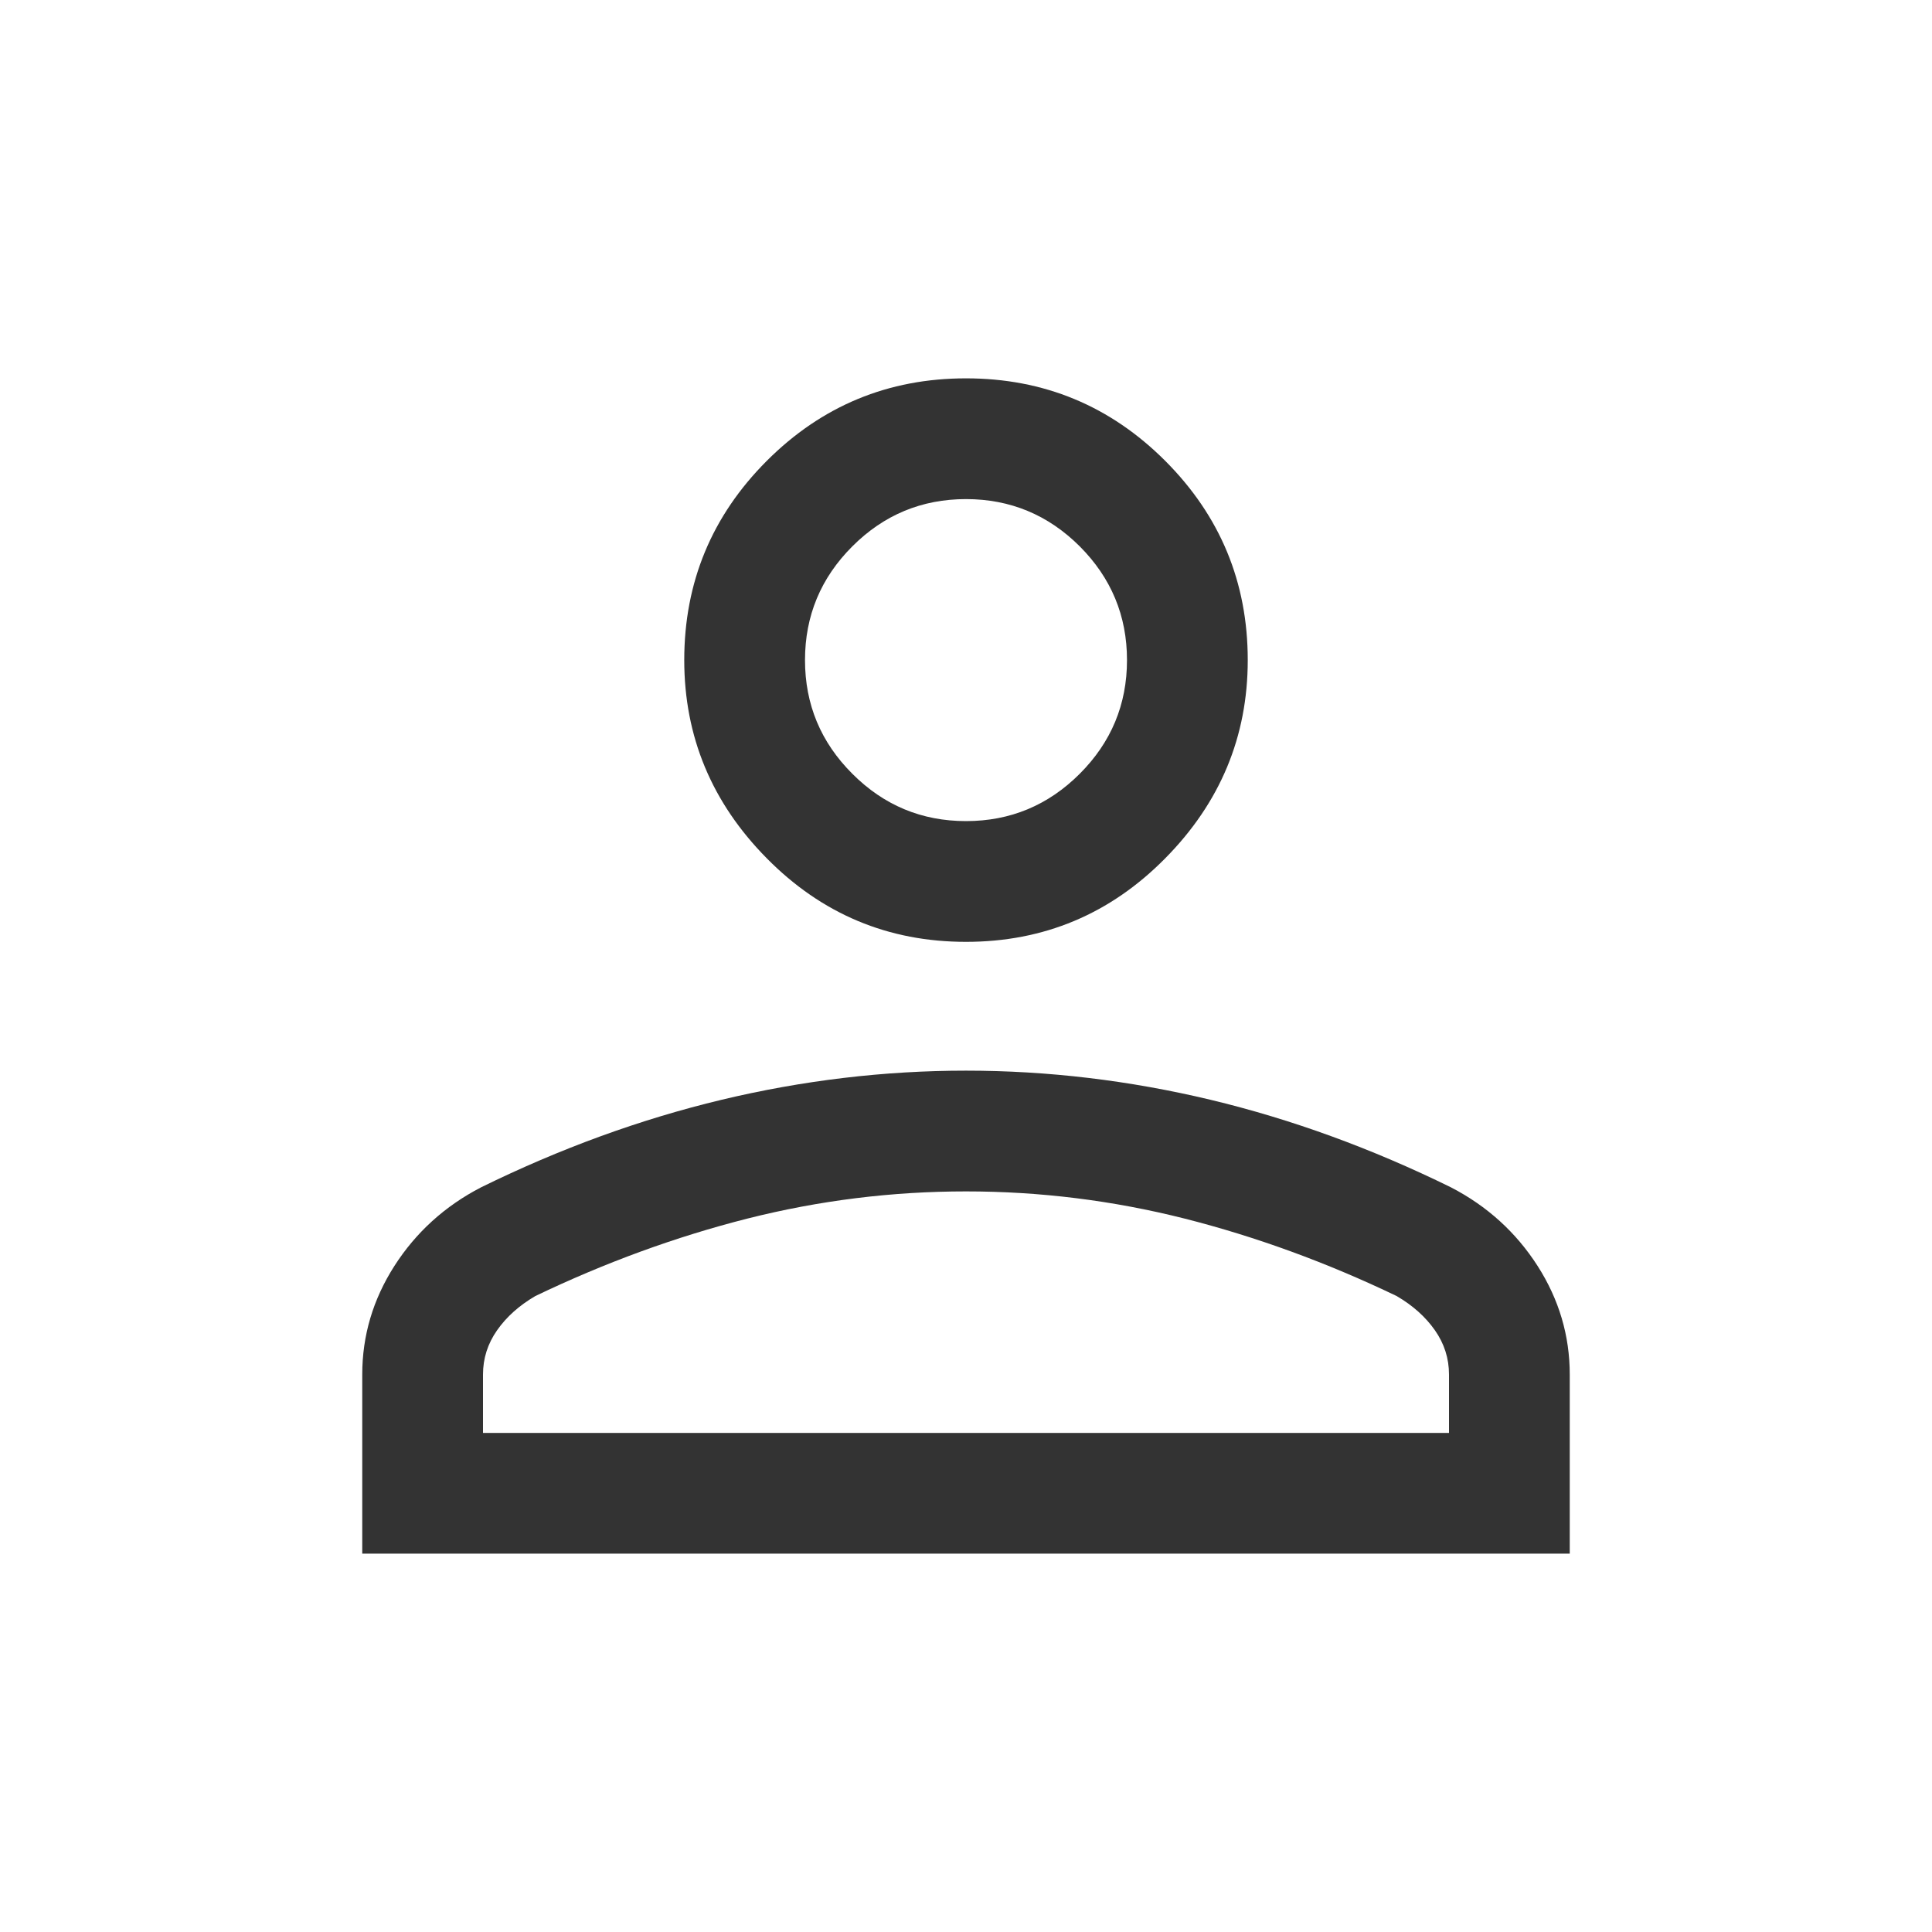 <svg width="24" height="24" viewBox="0 0 24 24" fill="none" xmlns="http://www.w3.org/2000/svg">
<mask id="mask0_3034_3806" style="mask-type:alpha" maskUnits="userSpaceOnUse" x="0" y="0" width="24" height="24">
<rect width="24" height="24" fill="#D9D9D9"/>
</mask>
<g mask="url(#mask0_3034_3806)">
<path d="M12 11.7C11.033 11.7 10.208 11.354 9.525 10.662C8.842 9.971 8.5 9.15 8.5 8.2C8.5 7.234 8.842 6.409 9.525 5.725C10.208 5.042 11.033 4.7 12 4.7C12.967 4.7 13.792 5.042 14.475 5.725C15.158 6.409 15.5 7.234 15.5 8.2C15.5 9.15 15.158 9.971 14.475 10.662C13.792 11.354 12.967 11.7 12 11.7ZM4.5 19.3V17.075C4.5 16.592 4.633 16.142 4.9 15.725C5.167 15.309 5.525 14.983 5.975 14.75C6.958 14.267 7.954 13.904 8.963 13.662C9.971 13.421 10.983 13.3 12 13.3C13.017 13.3 14.029 13.421 15.038 13.662C16.046 13.904 17.042 14.267 18.025 14.75C18.475 14.983 18.833 15.309 19.1 15.725C19.367 16.142 19.5 16.592 19.5 17.075V19.3H4.5ZM6 17.8H18V17.075C18 16.875 17.942 16.692 17.825 16.525C17.708 16.358 17.55 16.217 17.35 16.1C16.483 15.684 15.604 15.363 14.713 15.137C13.821 14.912 12.917 14.8 12 14.8C11.083 14.8 10.179 14.912 9.287 15.137C8.396 15.363 7.517 15.684 6.65 16.1C6.45 16.217 6.292 16.358 6.175 16.525C6.058 16.692 6 16.875 6 17.075V17.8ZM12 10.2C12.55 10.2 13.021 10.004 13.413 9.612C13.804 9.221 14 8.75 14 8.2C14 7.65 13.804 7.179 13.413 6.787C13.021 6.396 12.55 6.2 12 6.2C11.45 6.2 10.979 6.396 10.588 6.787C10.196 7.179 10 7.65 10 8.2C10 8.75 10.196 9.221 10.588 9.612C10.979 10.004 11.45 10.2 12 10.2Z" fill="#333333"/>
</g>
</svg>
